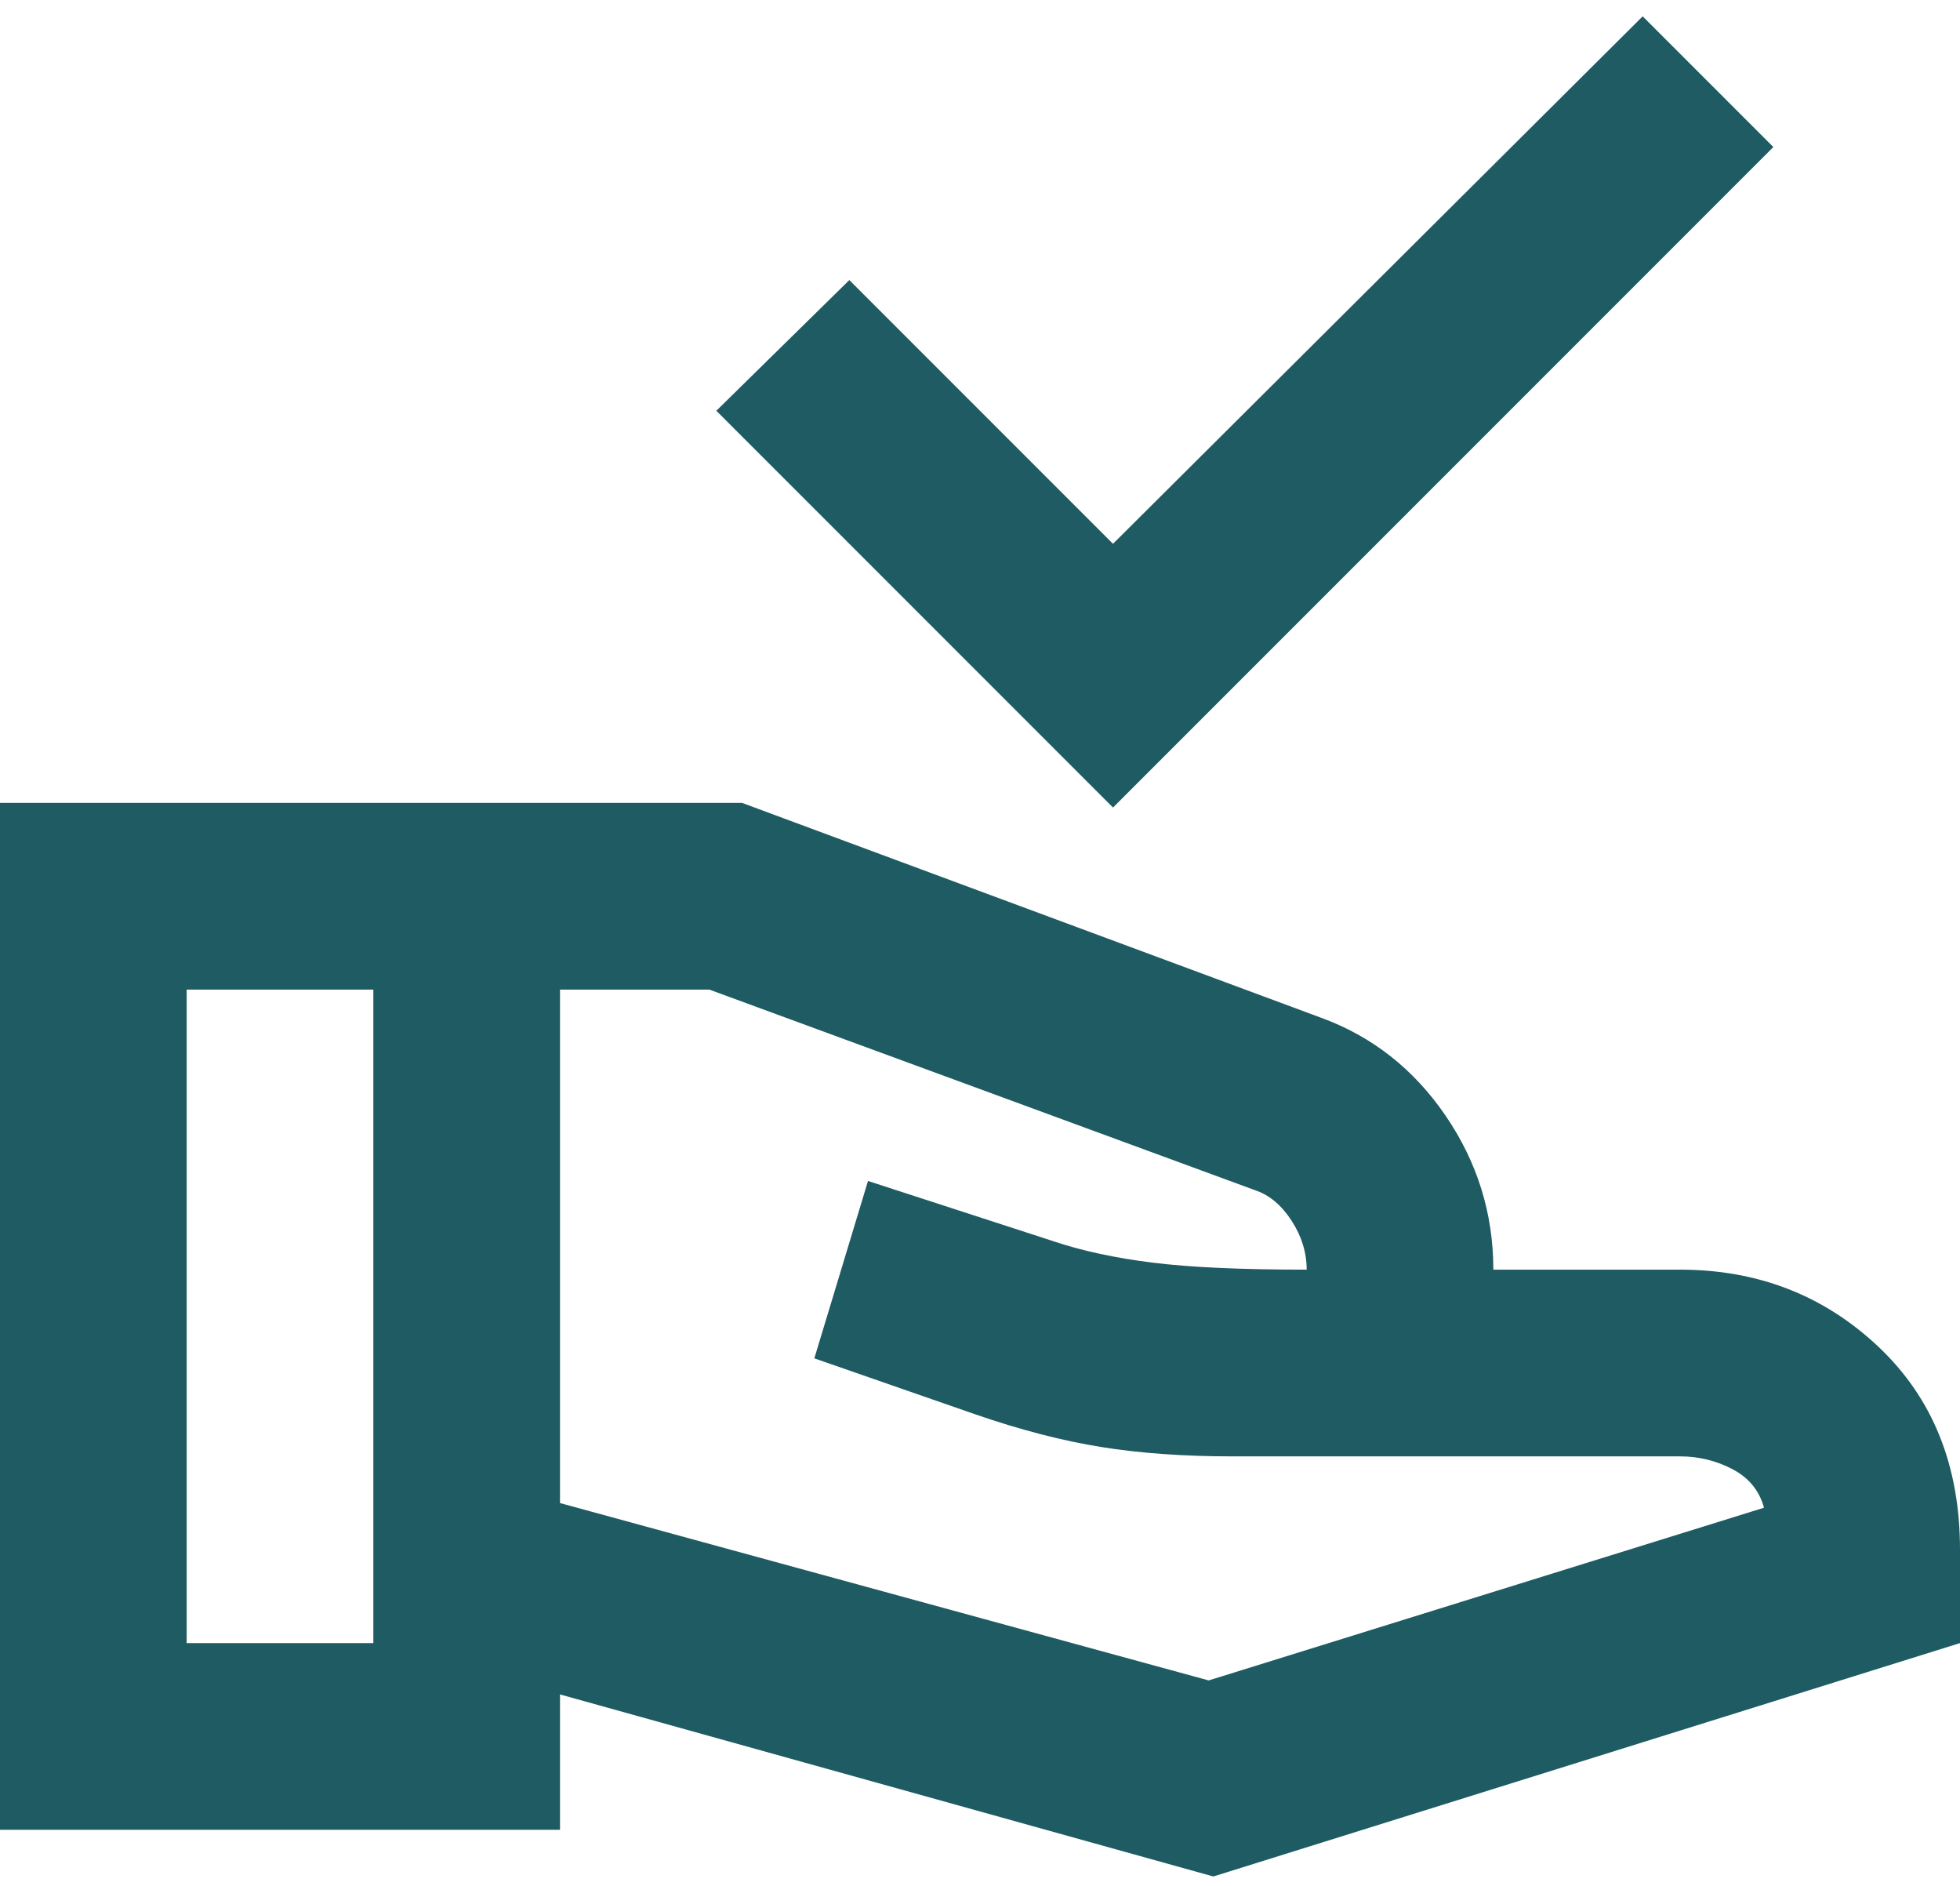 <svg width="105" height="101" viewBox="0 0 105 101" fill="none" xmlns="http://www.w3.org/2000/svg">
<path d="M59.625 43.25L38.375 22L45.5 15L59.625 29.125L88 0.875L95 7.875L59.625 43.25ZM65 100.5L30 90.75V98H0V43H39.75L70.75 54.5C73.5 55.5 75.73 57.25 77.44 59.75C79.147 62.25 80 65 80 68H90C94.167 68 97.708 69.375 100.625 72.125C103.542 74.875 105 78.5 105 83V88L65 100.5ZM10 88H20V53H10V88ZM64.75 90L94.5 80.75C94.25 79.833 93.687 79.145 92.81 78.685C91.937 78.228 91 78 90 78H66C63.417 78 61.083 77.833 59 77.5C56.917 77.167 54.667 76.583 52.25 75.75L43.625 72.75L46.5 63.25L56.5 66.5C58 67 59.75 67.375 61.75 67.625C63.75 67.875 66.5 68 70 68C70 67.083 69.73 66.208 69.19 65.375C68.647 64.542 68 64 67.25 63.75L38 53H30V80.5L64.75 90Z" fill="#1E5B63"/>
</svg>

